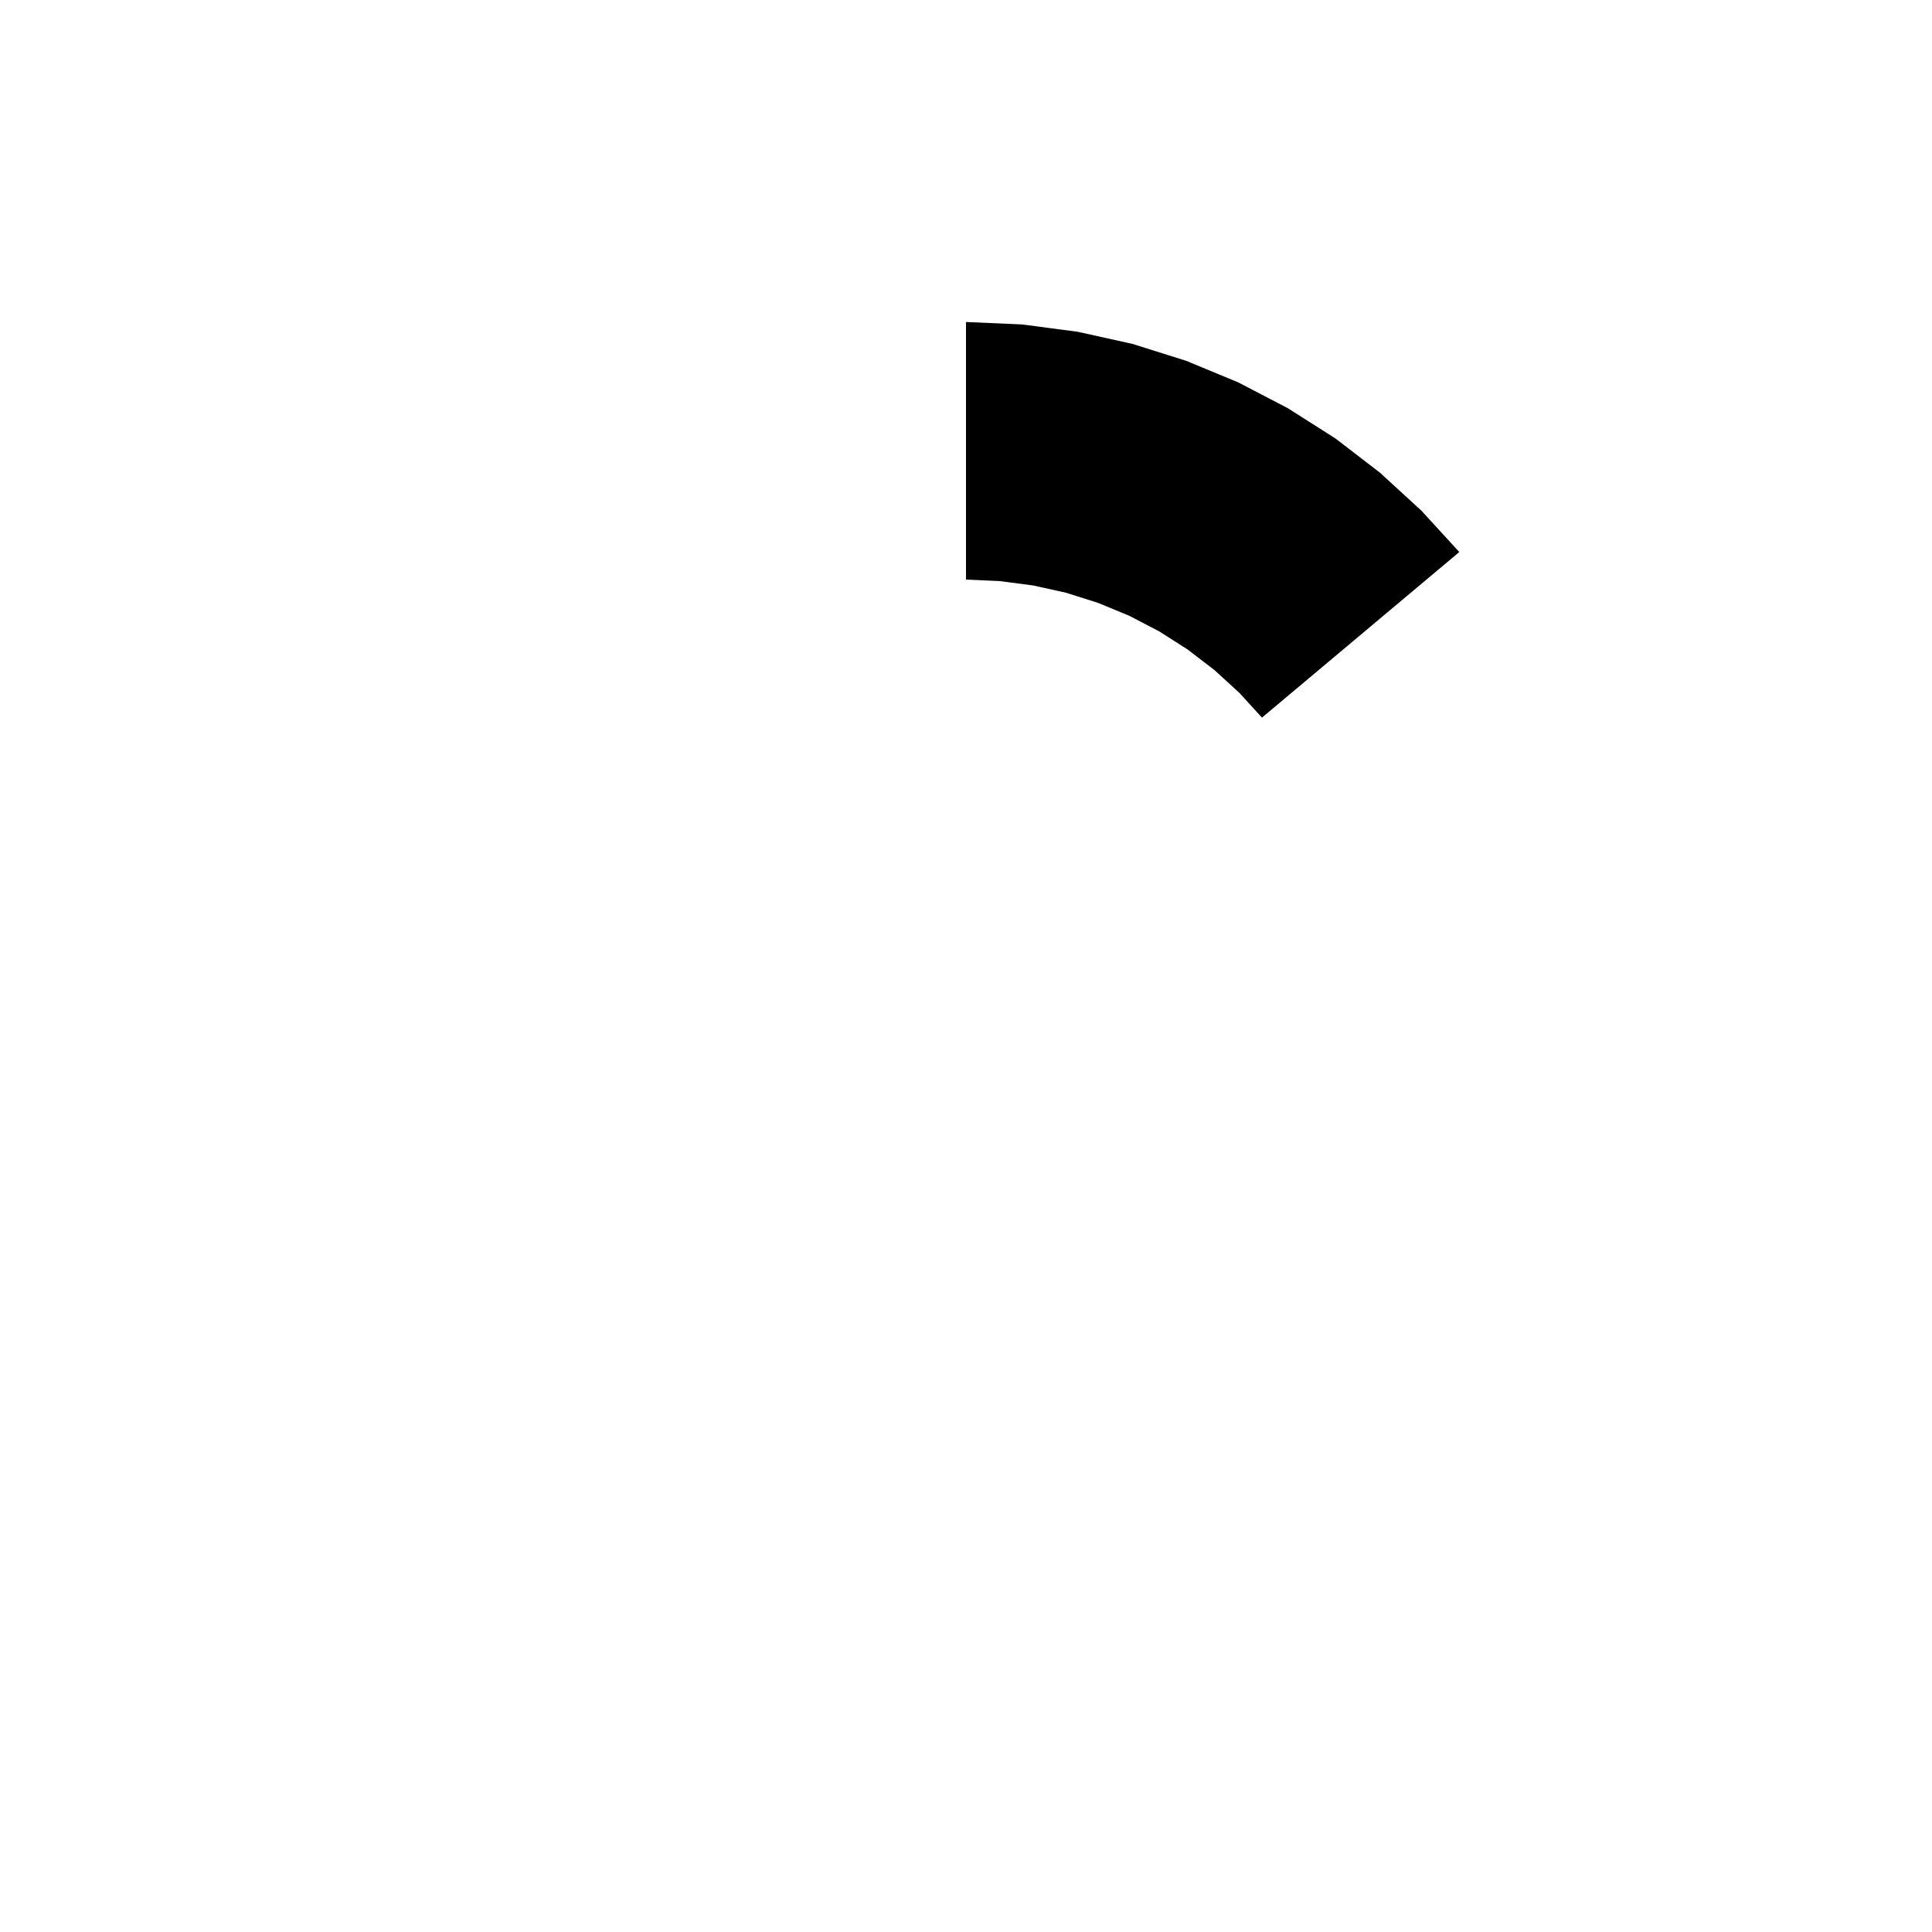<svg  height="30" width="30"><path  d=" M 22.66 8.572 L 22.071 7.929 L 21.428 7.34 L 20.736 6.808 L 20 6.34 L 19.226 5.937 L 18.42 5.603 L 17.588 5.341 L 16.736 5.152 L 15.872 5.038 L 15 5 L 15 9 L 15.523 9.023 L 16.042 9.091 L 16.553 9.204 L 17.052 9.362 L 17.536 9.562 L 18 9.804 L 18.441 10.085 L 18.857 10.404 L 19.243 10.757 L 19.596 11.143,L 22.66 8.572" ></path></svg>